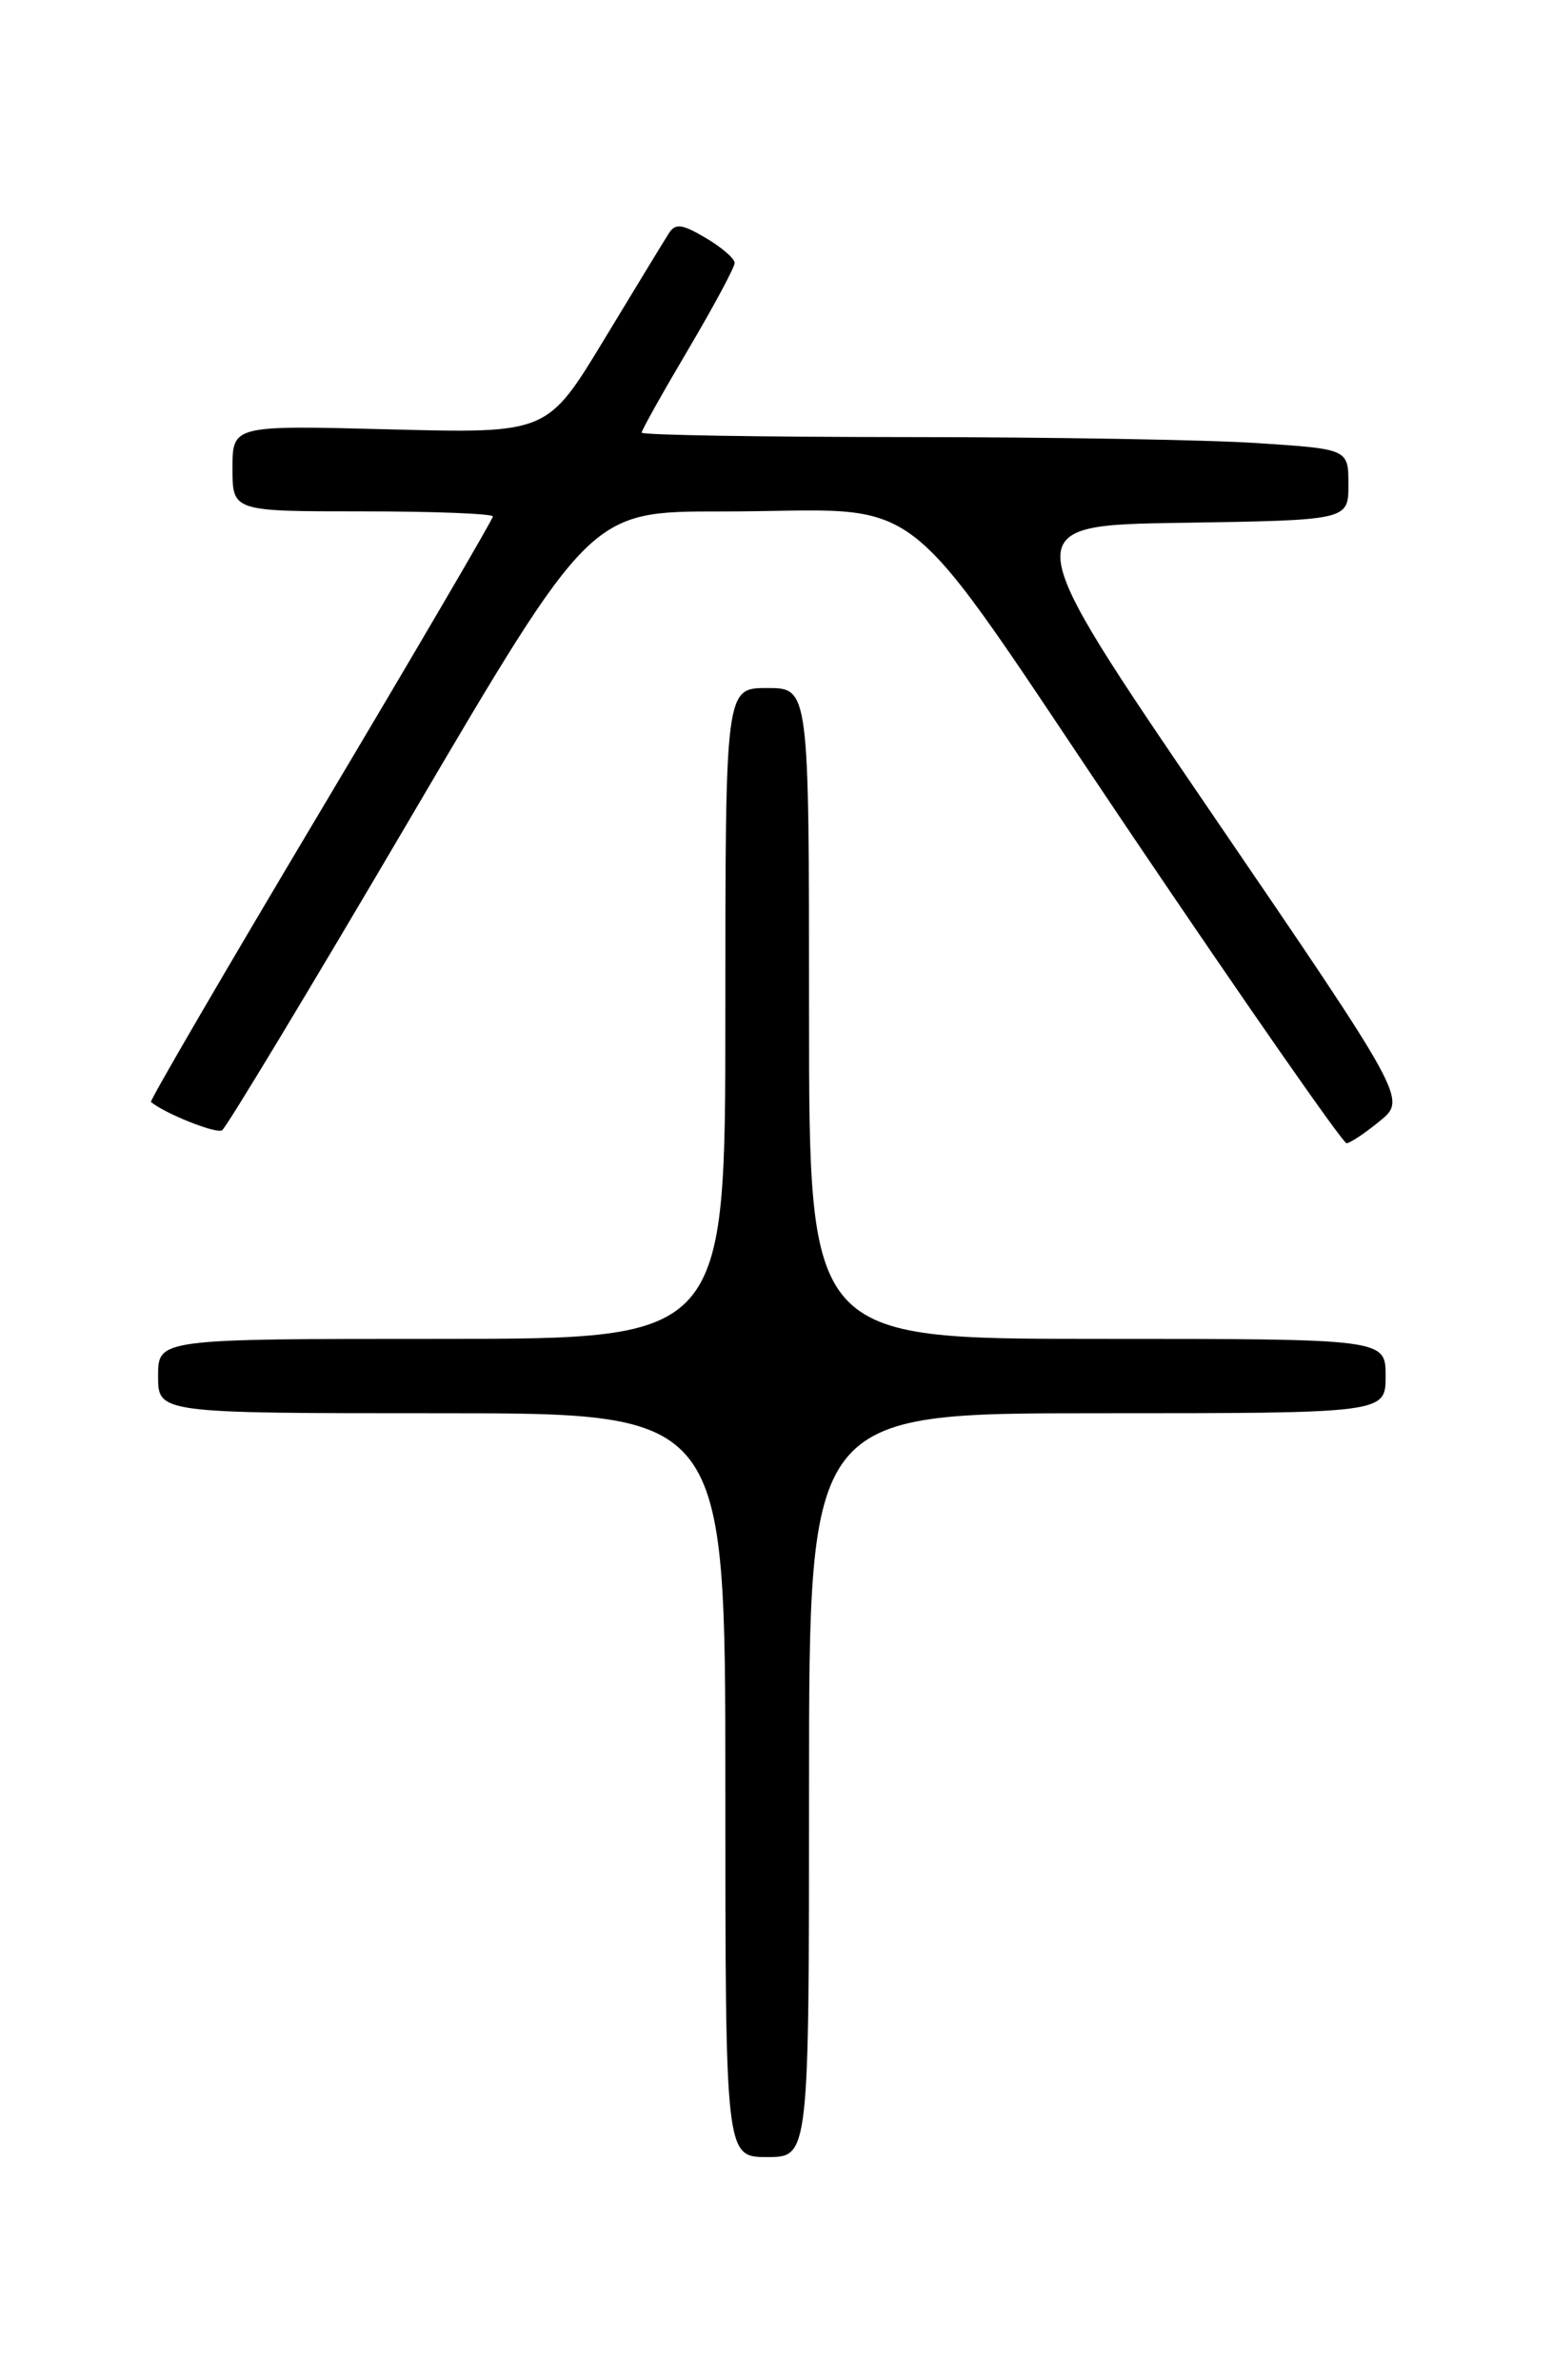 <?xml version="1.0" encoding="UTF-8" standalone="no"?>
<!DOCTYPE svg PUBLIC "-//W3C//DTD SVG 1.1//EN" "http://www.w3.org/Graphics/SVG/1.1/DTD/svg11.dtd" >
<svg xmlns="http://www.w3.org/2000/svg" xmlns:xlink="http://www.w3.org/1999/xlink" version="1.1" viewBox="0 0 167 256">
 <g >
 <path fill="currentColor"
d=" M 87.00 192.00 C 87.00 152.00 87.00 152.00 118.00 152.00 C 149.00 152.00 149.00 152.00 149.00 148.00 C 149.00 144.00 149.00 144.00 118.00 144.00 C 87.00 144.00 87.00 144.00 87.00 109.00 C 87.00 74.00 87.00 74.00 82.50 74.00 C 78.00 74.00 78.00 74.00 78.00 109.00 C 78.00 144.00 78.00 144.00 47.50 144.00 C 17.00 144.00 17.00 144.00 17.00 148.00 C 17.00 152.00 17.00 152.00 47.50 152.00 C 78.00 152.00 78.00 152.00 78.00 192.00 C 78.00 232.00 78.00 232.00 82.50 232.00 C 87.00 232.00 87.00 232.00 87.00 192.00 Z  M 148.38 120.57 C 151.26 118.21 151.26 118.21 130.22 87.36 C 109.18 56.50 109.18 56.50 127.09 56.23 C 145.00 55.95 145.00 55.95 145.00 52.13 C 145.00 48.30 145.00 48.30 135.25 47.66 C 129.89 47.30 112.79 47.01 97.25 47.01 C 81.71 47.00 69.00 46.79 69.00 46.53 C 69.00 46.27 71.25 42.25 74.00 37.60 C 76.75 32.94 79.00 28.75 79.00 28.28 C 79.00 27.81 77.60 26.60 75.89 25.59 C 73.30 24.07 72.62 23.99 71.90 25.13 C 71.42 25.88 68.29 31.03 64.94 36.56 C 58.85 46.62 58.85 46.62 41.92 46.18 C 25.00 45.74 25.00 45.74 25.00 50.37 C 25.00 55.00 25.00 55.00 39.00 55.00 C 46.70 55.00 53.00 55.25 53.00 55.55 C 53.00 55.85 44.67 70.09 34.48 87.20 C 24.29 104.30 16.08 118.39 16.23 118.52 C 17.71 119.76 23.24 121.97 23.88 121.57 C 24.33 121.29 33.43 106.20 44.10 88.03 C 63.50 55.00 63.50 55.00 77.50 55.01 C 100.64 55.03 95.57 51.04 121.60 89.64 C 133.98 107.99 144.42 122.98 144.80 122.96 C 145.19 122.94 146.80 121.87 148.38 120.57 Z "/>
</g>
</svg>